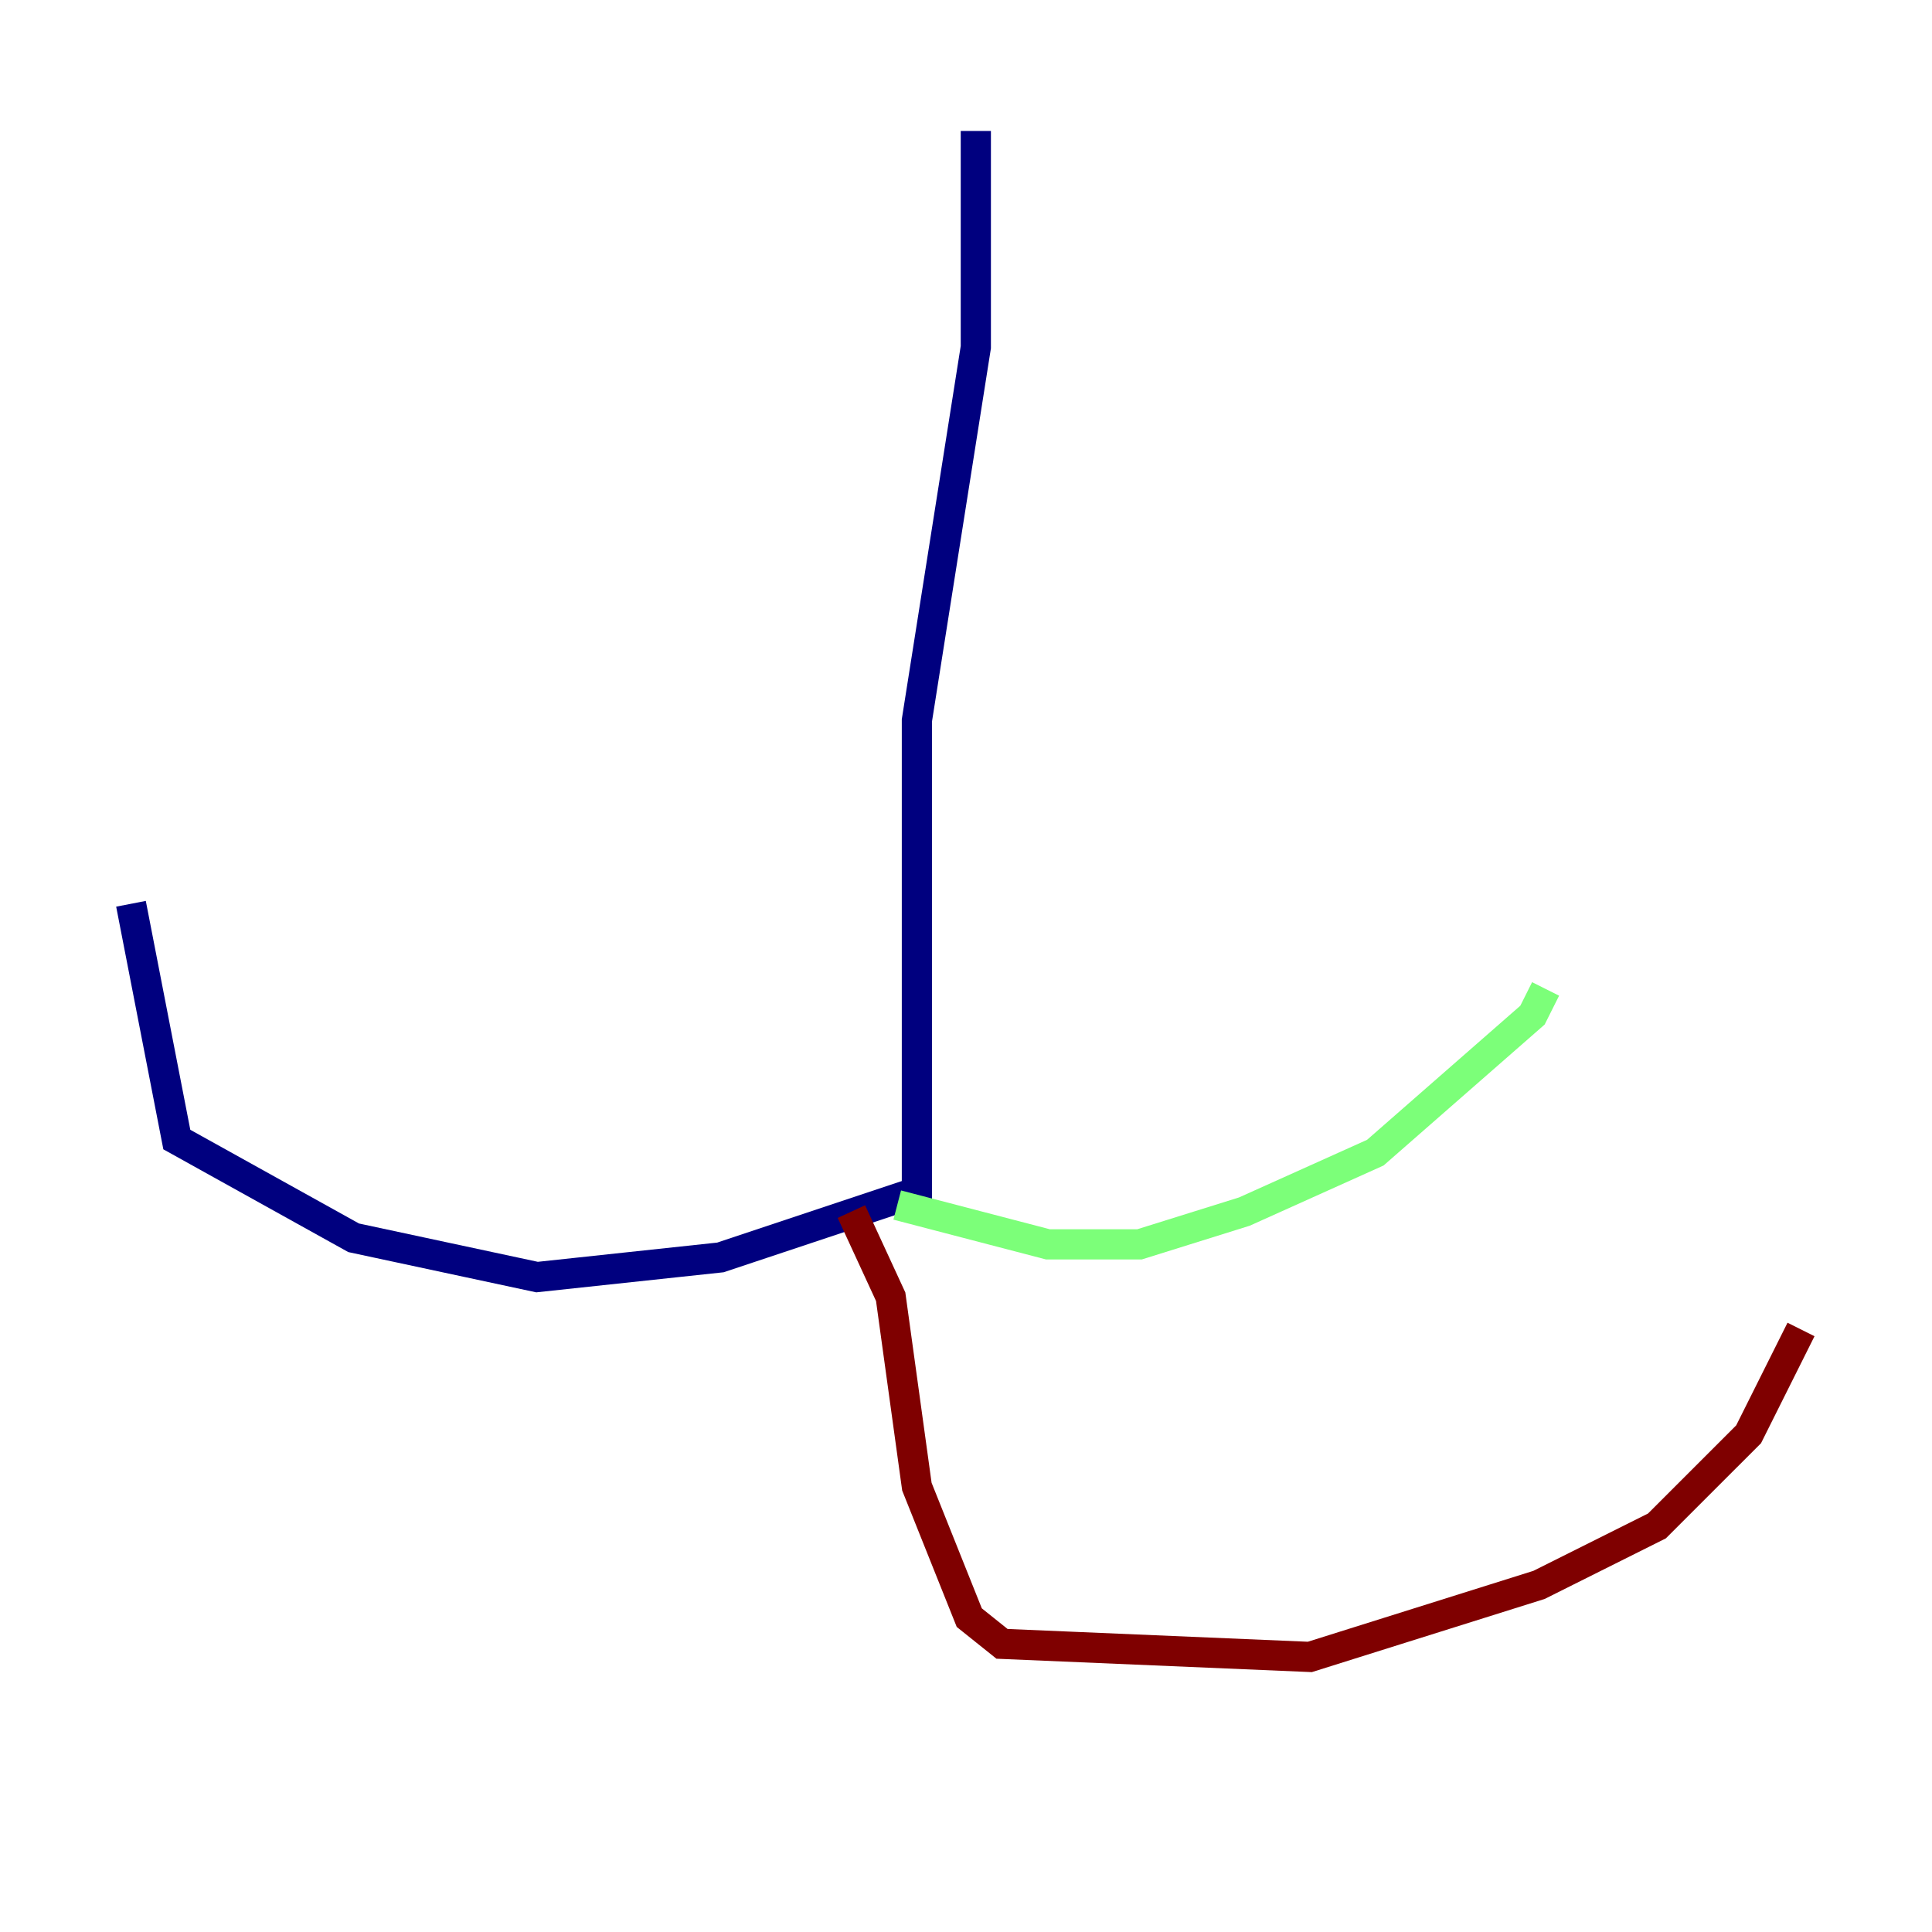 <?xml version="1.0" encoding="utf-8" ?>
<svg baseProfile="tiny" height="128" version="1.2" viewBox="0,0,128,128" width="128" xmlns="http://www.w3.org/2000/svg" xmlns:ev="http://www.w3.org/2001/xml-events" xmlns:xlink="http://www.w3.org/1999/xlink"><defs /><polyline fill="none" points="64.651,8.678 64.651,22.997 60.746,47.729 60.746,78.969 47.729,83.308 35.58,84.61 23.43,82.007 11.715,75.498 8.678,59.878" stroke="#00007f" stroke-width="2" /><polyline fill="none" points="59.444,79.837 69.424,82.441 75.498,82.441 82.441,80.271 91.119,76.366 101.532,67.254 102.4,65.519" stroke="#7cff79" stroke-width="2" /><polyline fill="none" points="56.407,80.271 59.01,85.912 60.746,98.495 64.217,107.173 66.386,108.909 86.78,109.776 101.966,105.003 109.776,101.098 115.851,95.024 119.322,88.081" stroke="#7f0000" stroke-width="2" /></svg>